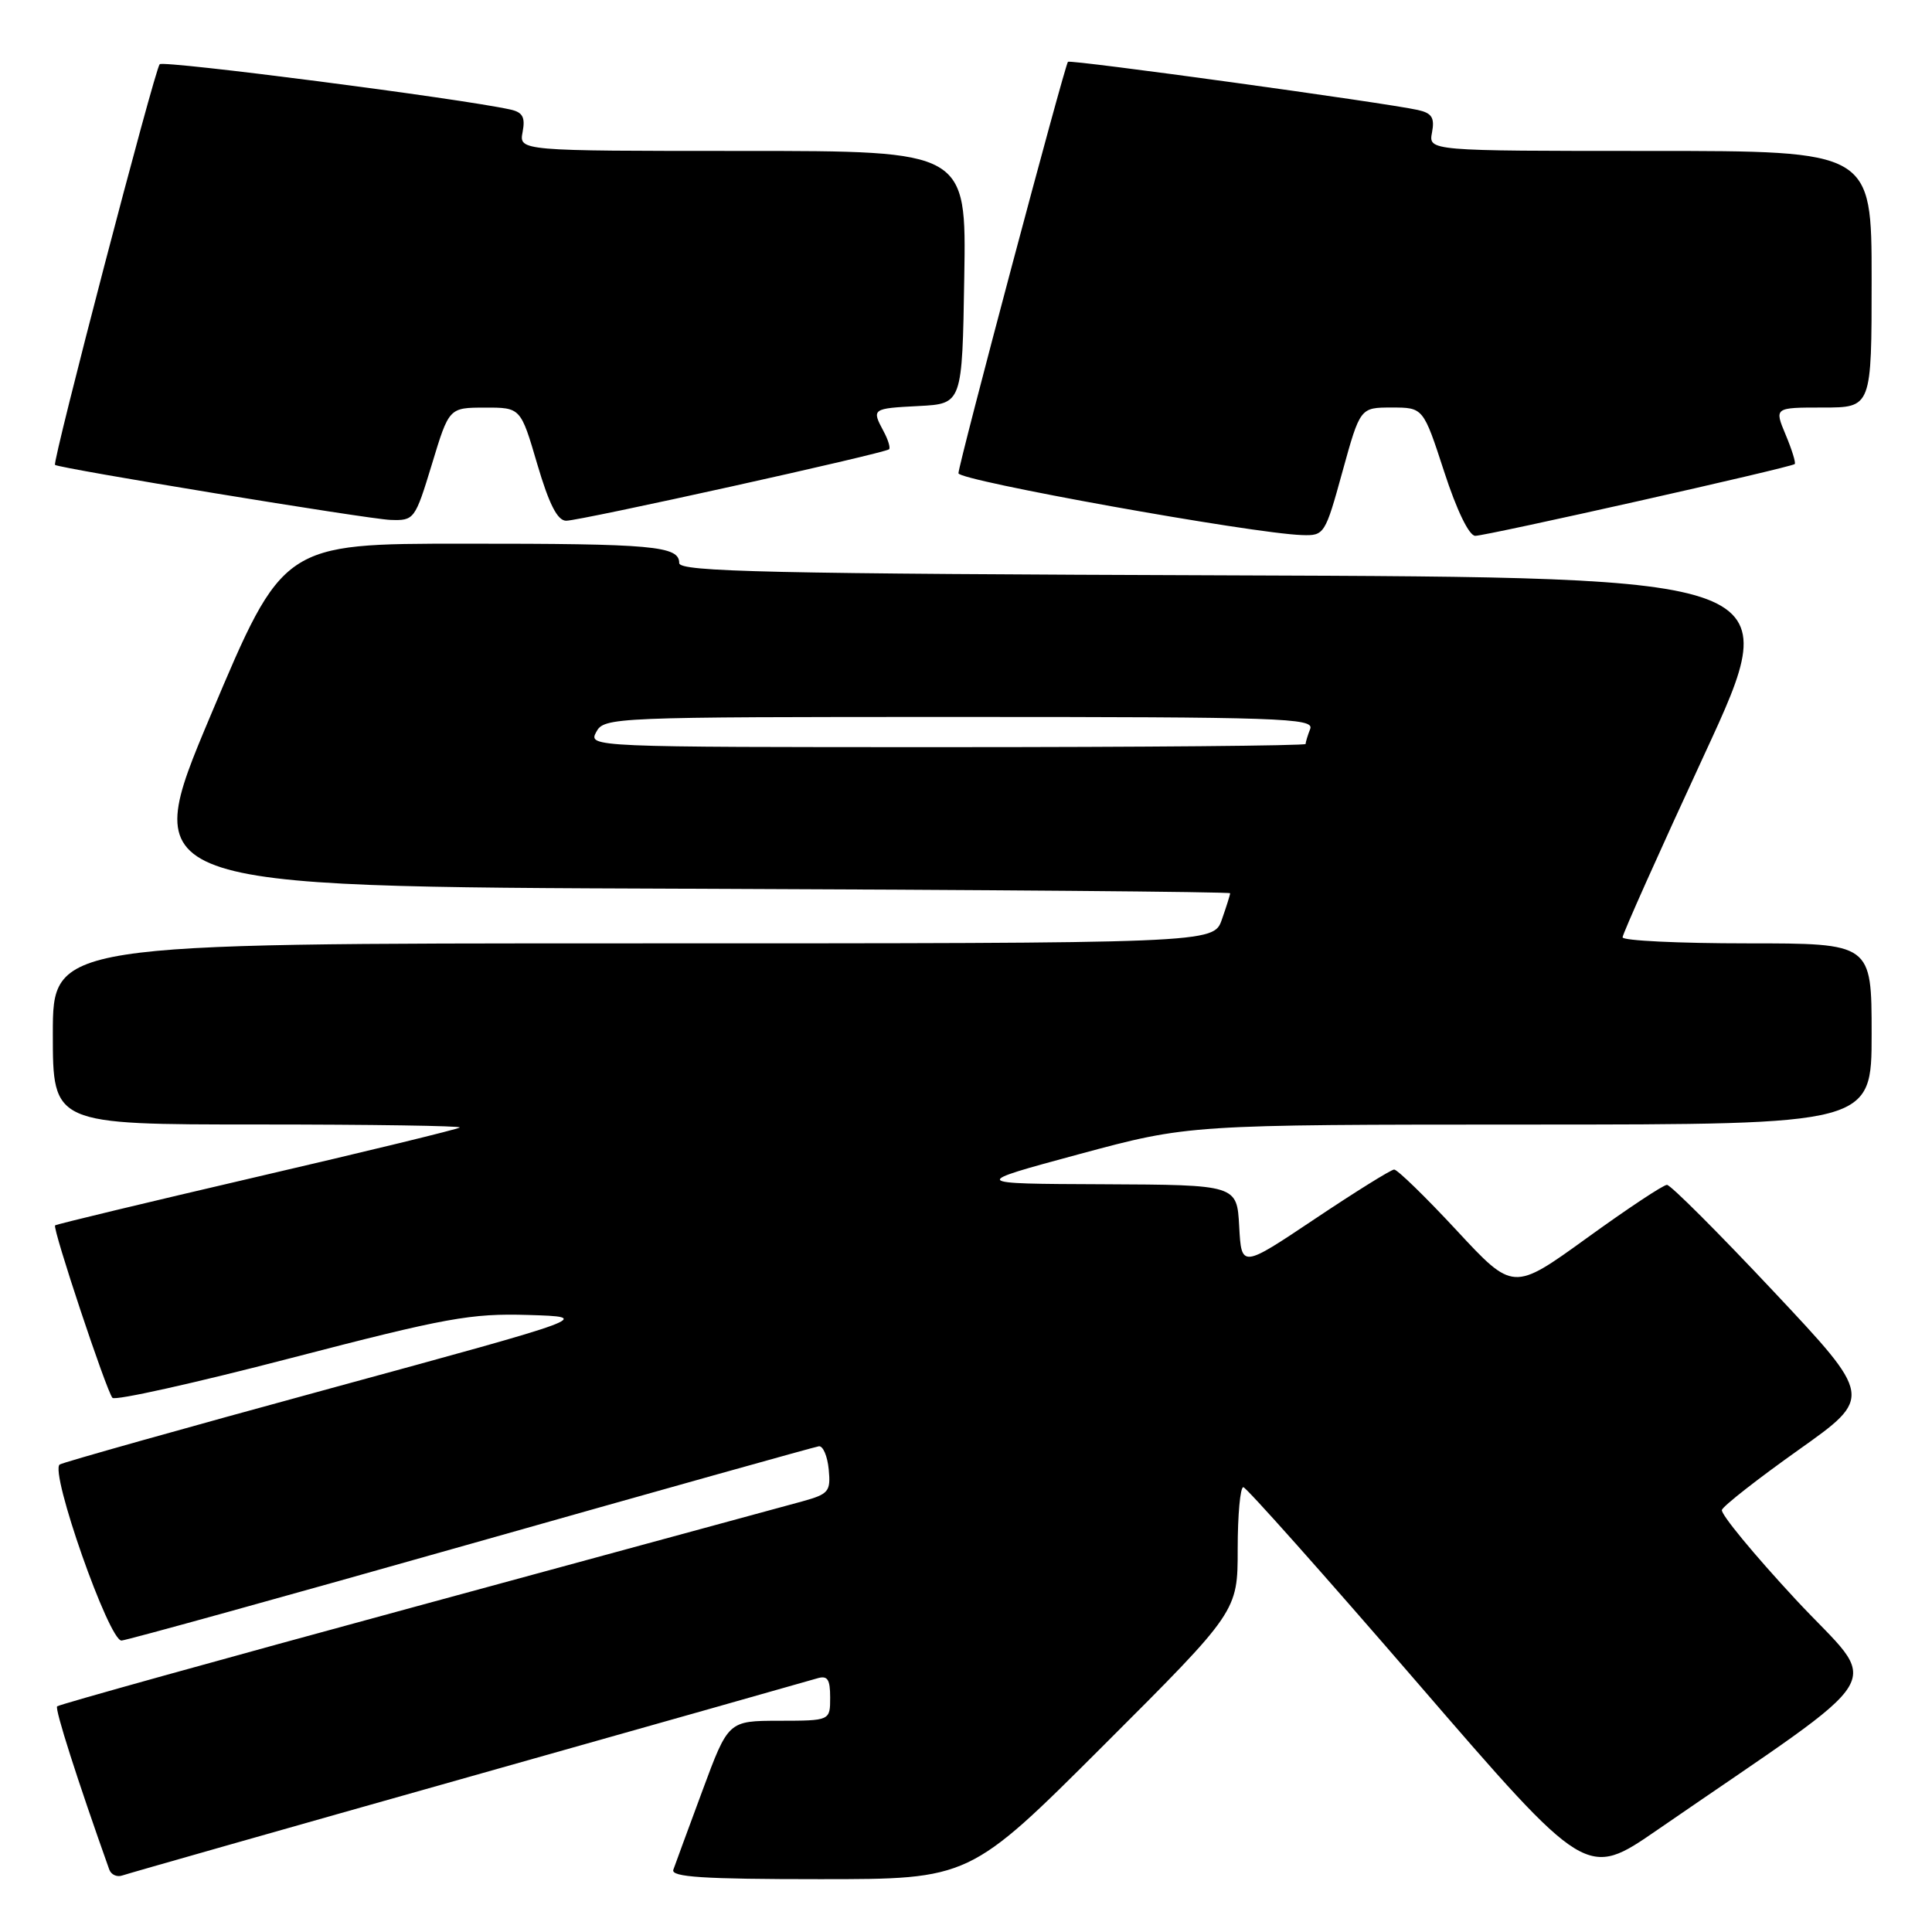 <?xml version="1.0" encoding="UTF-8" standalone="no"?>
<!DOCTYPE svg PUBLIC "-//W3C//DTD SVG 1.1//EN" "http://www.w3.org/Graphics/SVG/1.1/DTD/svg11.dtd" >
<svg xmlns="http://www.w3.org/2000/svg" xmlns:xlink="http://www.w3.org/1999/xlink" version="1.1" viewBox="0 0 256 256">
 <g >
 <path fill="currentColor"
d=" M 62.00 235.49 C 86.48 228.58 107.29 222.69 108.25 222.40 C 109.65 221.97 110.00 222.48 110.00 224.93 C 110.00 228.00 110.00 228.00 103.25 228.01 C 96.50 228.02 96.50 228.02 93.08 237.26 C 91.20 242.34 89.46 247.06 89.22 247.75 C 88.88 248.72 93.19 249.00 108.63 249.00 C 128.48 249.00 128.48 249.00 146.24 231.26 C 164.00 213.52 164.00 213.52 164.00 205.26 C 164.00 200.72 164.34 197.03 164.75 197.06 C 165.16 197.10 175.56 208.78 187.86 223.03 C 210.23 248.94 210.23 248.94 219.61 242.47 C 251.43 220.54 249.27 224.13 237.95 211.95 C 232.38 205.95 227.97 200.60 228.16 200.07 C 228.35 199.53 232.92 195.95 238.33 192.11 C 248.17 185.13 248.17 185.13 234.96 171.07 C 227.69 163.33 221.36 157.00 220.88 157.00 C 220.40 157.00 215.62 160.17 210.26 164.05 C 200.50 171.10 200.50 171.10 193.00 163.02 C 188.88 158.58 185.15 154.96 184.73 154.97 C 184.30 154.99 179.58 157.93 174.23 161.51 C 164.50 168.02 164.50 168.02 164.20 162.51 C 163.90 157.00 163.90 157.00 146.20 156.92 C 128.50 156.85 128.50 156.85 143.00 152.93 C 157.50 149.02 157.50 149.02 202.75 149.01 C 248.00 149.00 248.00 149.00 248.00 137.00 C 248.00 125.00 248.00 125.00 231.50 125.00 C 222.43 125.00 215.00 124.64 215.00 124.20 C 215.00 123.76 219.88 112.85 225.85 99.95 C 236.70 76.50 236.70 76.50 163.35 76.24 C 101.86 76.03 90.00 75.76 90.00 74.61 C 90.00 72.34 86.57 72.03 61.50 72.04 C 37.50 72.04 37.50 72.04 27.92 94.77 C 18.35 117.50 18.35 117.50 90.67 117.76 C 130.45 117.90 163.00 118.17 163.00 118.36 C 163.00 118.55 162.51 120.12 161.90 121.85 C 160.80 125.00 160.80 125.00 83.90 125.00 C 7.00 125.00 7.00 125.00 7.00 137.00 C 7.00 149.00 7.00 149.00 34.17 149.00 C 49.11 149.00 61.15 149.18 60.92 149.40 C 60.69 149.62 48.59 152.56 34.04 155.94 C 19.48 159.33 7.45 162.22 7.30 162.37 C 6.92 162.74 14.10 184.32 14.90 185.22 C 15.25 185.62 25.88 183.25 38.52 179.96 C 59.11 174.61 62.38 174.01 70.00 174.24 C 78.50 174.50 78.50 174.50 43.67 184.00 C 24.51 189.22 8.42 193.75 7.92 194.05 C 6.52 194.91 14.46 217.52 16.11 217.38 C 16.88 217.32 37.75 211.54 62.50 204.53 C 87.25 197.52 107.95 191.72 108.50 191.64 C 109.05 191.56 109.64 192.94 109.81 194.70 C 110.09 197.64 109.81 197.97 106.31 198.94 C 104.21 199.51 81.24 205.76 55.25 212.83 C 29.26 219.89 7.80 225.86 7.57 226.10 C 7.24 226.43 10.26 235.89 14.48 247.73 C 14.73 248.41 15.50 248.76 16.21 248.51 C 16.92 248.26 37.52 242.40 62.00 235.49 Z  M 177.88 62.50 C 180.23 54.00 180.23 54.00 184.41 54.00 C 188.59 54.00 188.59 54.00 191.36 62.50 C 193.02 67.61 194.66 71.00 195.48 71.00 C 196.96 71.00 237.31 61.94 237.81 61.49 C 237.98 61.34 237.44 59.59 236.61 57.61 C 235.10 54.00 235.10 54.00 241.55 54.00 C 248.00 54.00 248.00 54.00 248.00 37.00 C 248.00 20.00 248.00 20.00 218.64 20.00 C 189.28 20.00 189.28 20.00 189.75 17.55 C 190.12 15.59 189.73 14.98 187.86 14.57 C 183.61 13.62 141.80 7.86 141.51 8.19 C 141.07 8.67 127.00 61.54 127.00 62.71 C 127.00 63.68 165.88 70.68 172.52 70.90 C 175.48 71.00 175.59 70.82 177.88 62.50 Z  M 57.23 61.51 C 59.50 54.02 59.50 54.02 64.24 54.01 C 68.99 54.00 68.99 54.00 71.19 61.50 C 72.76 66.83 73.87 69.00 75.02 69.00 C 76.89 69.00 117.27 60.06 117.81 59.53 C 118.00 59.33 117.68 58.26 117.08 57.15 C 115.48 54.16 115.53 54.12 121.75 53.80 C 127.50 53.50 127.50 53.50 127.77 36.75 C 128.05 20.00 128.05 20.00 98.41 20.00 C 68.77 20.00 68.77 20.00 69.25 17.48 C 69.62 15.53 69.26 14.87 67.61 14.51 C 60.95 13.04 21.69 7.98 21.16 8.51 C 20.51 9.16 6.90 61.25 7.29 61.60 C 7.82 62.06 48.86 68.80 51.73 68.89 C 54.89 69.00 54.99 68.86 57.23 61.51 Z  M 79.00 97.00 C 80.05 95.04 81.09 95.00 127.14 95.00 C 169.65 95.00 174.16 95.15 173.61 96.58 C 173.27 97.45 173.00 98.35 173.00 98.58 C 173.00 98.81 151.61 99.00 125.46 99.00 C 78.24 99.00 77.94 98.99 79.00 97.00 Z "/>
</g>
</svg>